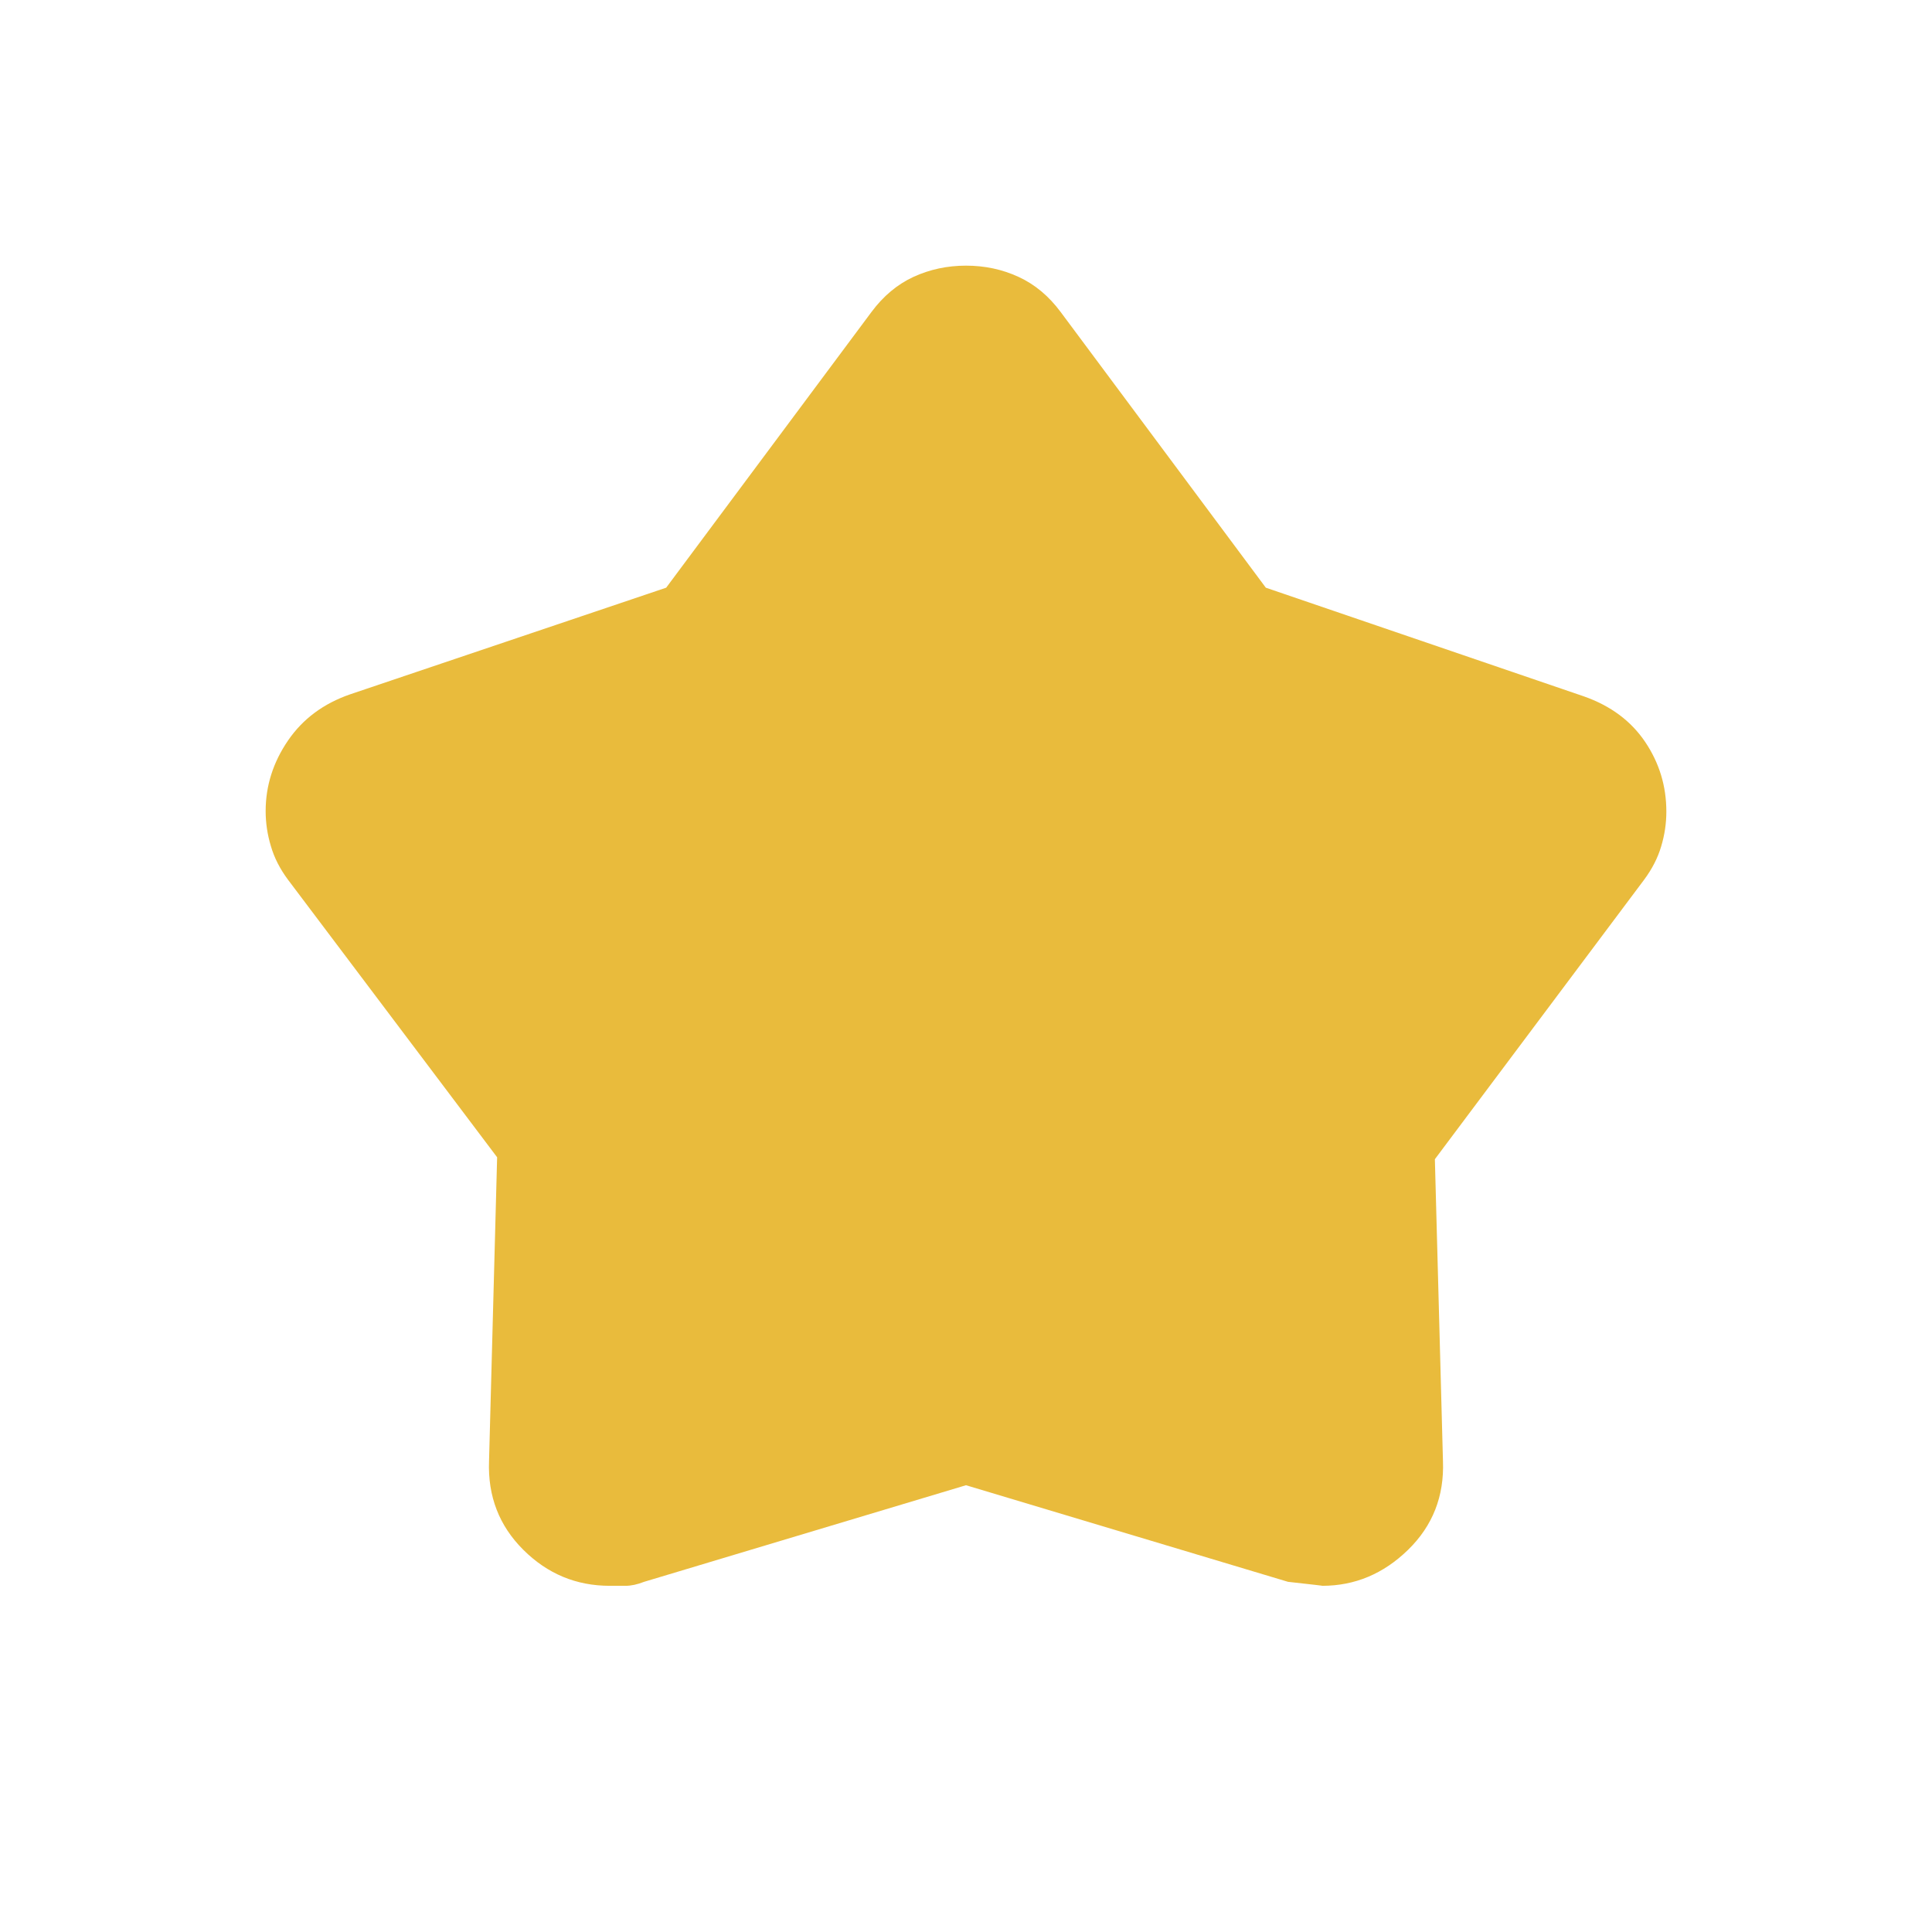 <svg width="16" height="16" viewBox="0 0 16 16" fill="none" xmlns="http://www.w3.org/2000/svg">
<mask id="mask0_95_1176" style="mask-type:alpha" maskUnits="userSpaceOnUse" x="0" y="0" width="16" height="16">
<rect width="16" height="16" fill="#D9D9D9"/>
</mask>
<g mask="url(#mask0_95_1176)">
<path d="M5.517 4.867L7.217 2.584C7.315 2.452 7.431 2.355 7.565 2.293C7.7 2.231 7.845 2.2 8 2.2C8.156 2.2 8.301 2.231 8.435 2.293C8.57 2.355 8.686 2.452 8.784 2.584L10.483 4.867L13.117 5.767C13.339 5.845 13.508 5.971 13.625 6.145C13.742 6.319 13.8 6.511 13.8 6.721C13.8 6.818 13.786 6.914 13.757 7.01C13.729 7.105 13.682 7.196 13.617 7.284L11.883 9.6L11.95 12.1C11.961 12.391 11.865 12.636 11.661 12.835C11.457 13.034 11.22 13.133 10.95 13.133C10.961 13.133 10.867 13.122 10.667 13.1L8 12.3L5.334 13.1C5.278 13.122 5.227 13.133 5.18 13.133H5.05C4.772 13.133 4.534 13.034 4.334 12.835C4.134 12.636 4.039 12.391 4.05 12.1L4.117 9.584L2.384 7.284C2.318 7.195 2.271 7.103 2.243 7.006C2.214 6.91 2.2 6.813 2.2 6.717C2.2 6.508 2.262 6.313 2.385 6.133C2.508 5.953 2.68 5.826 2.9 5.75L5.517 4.867Z" fill="#E9BB3C"/>
</g>
</svg>
